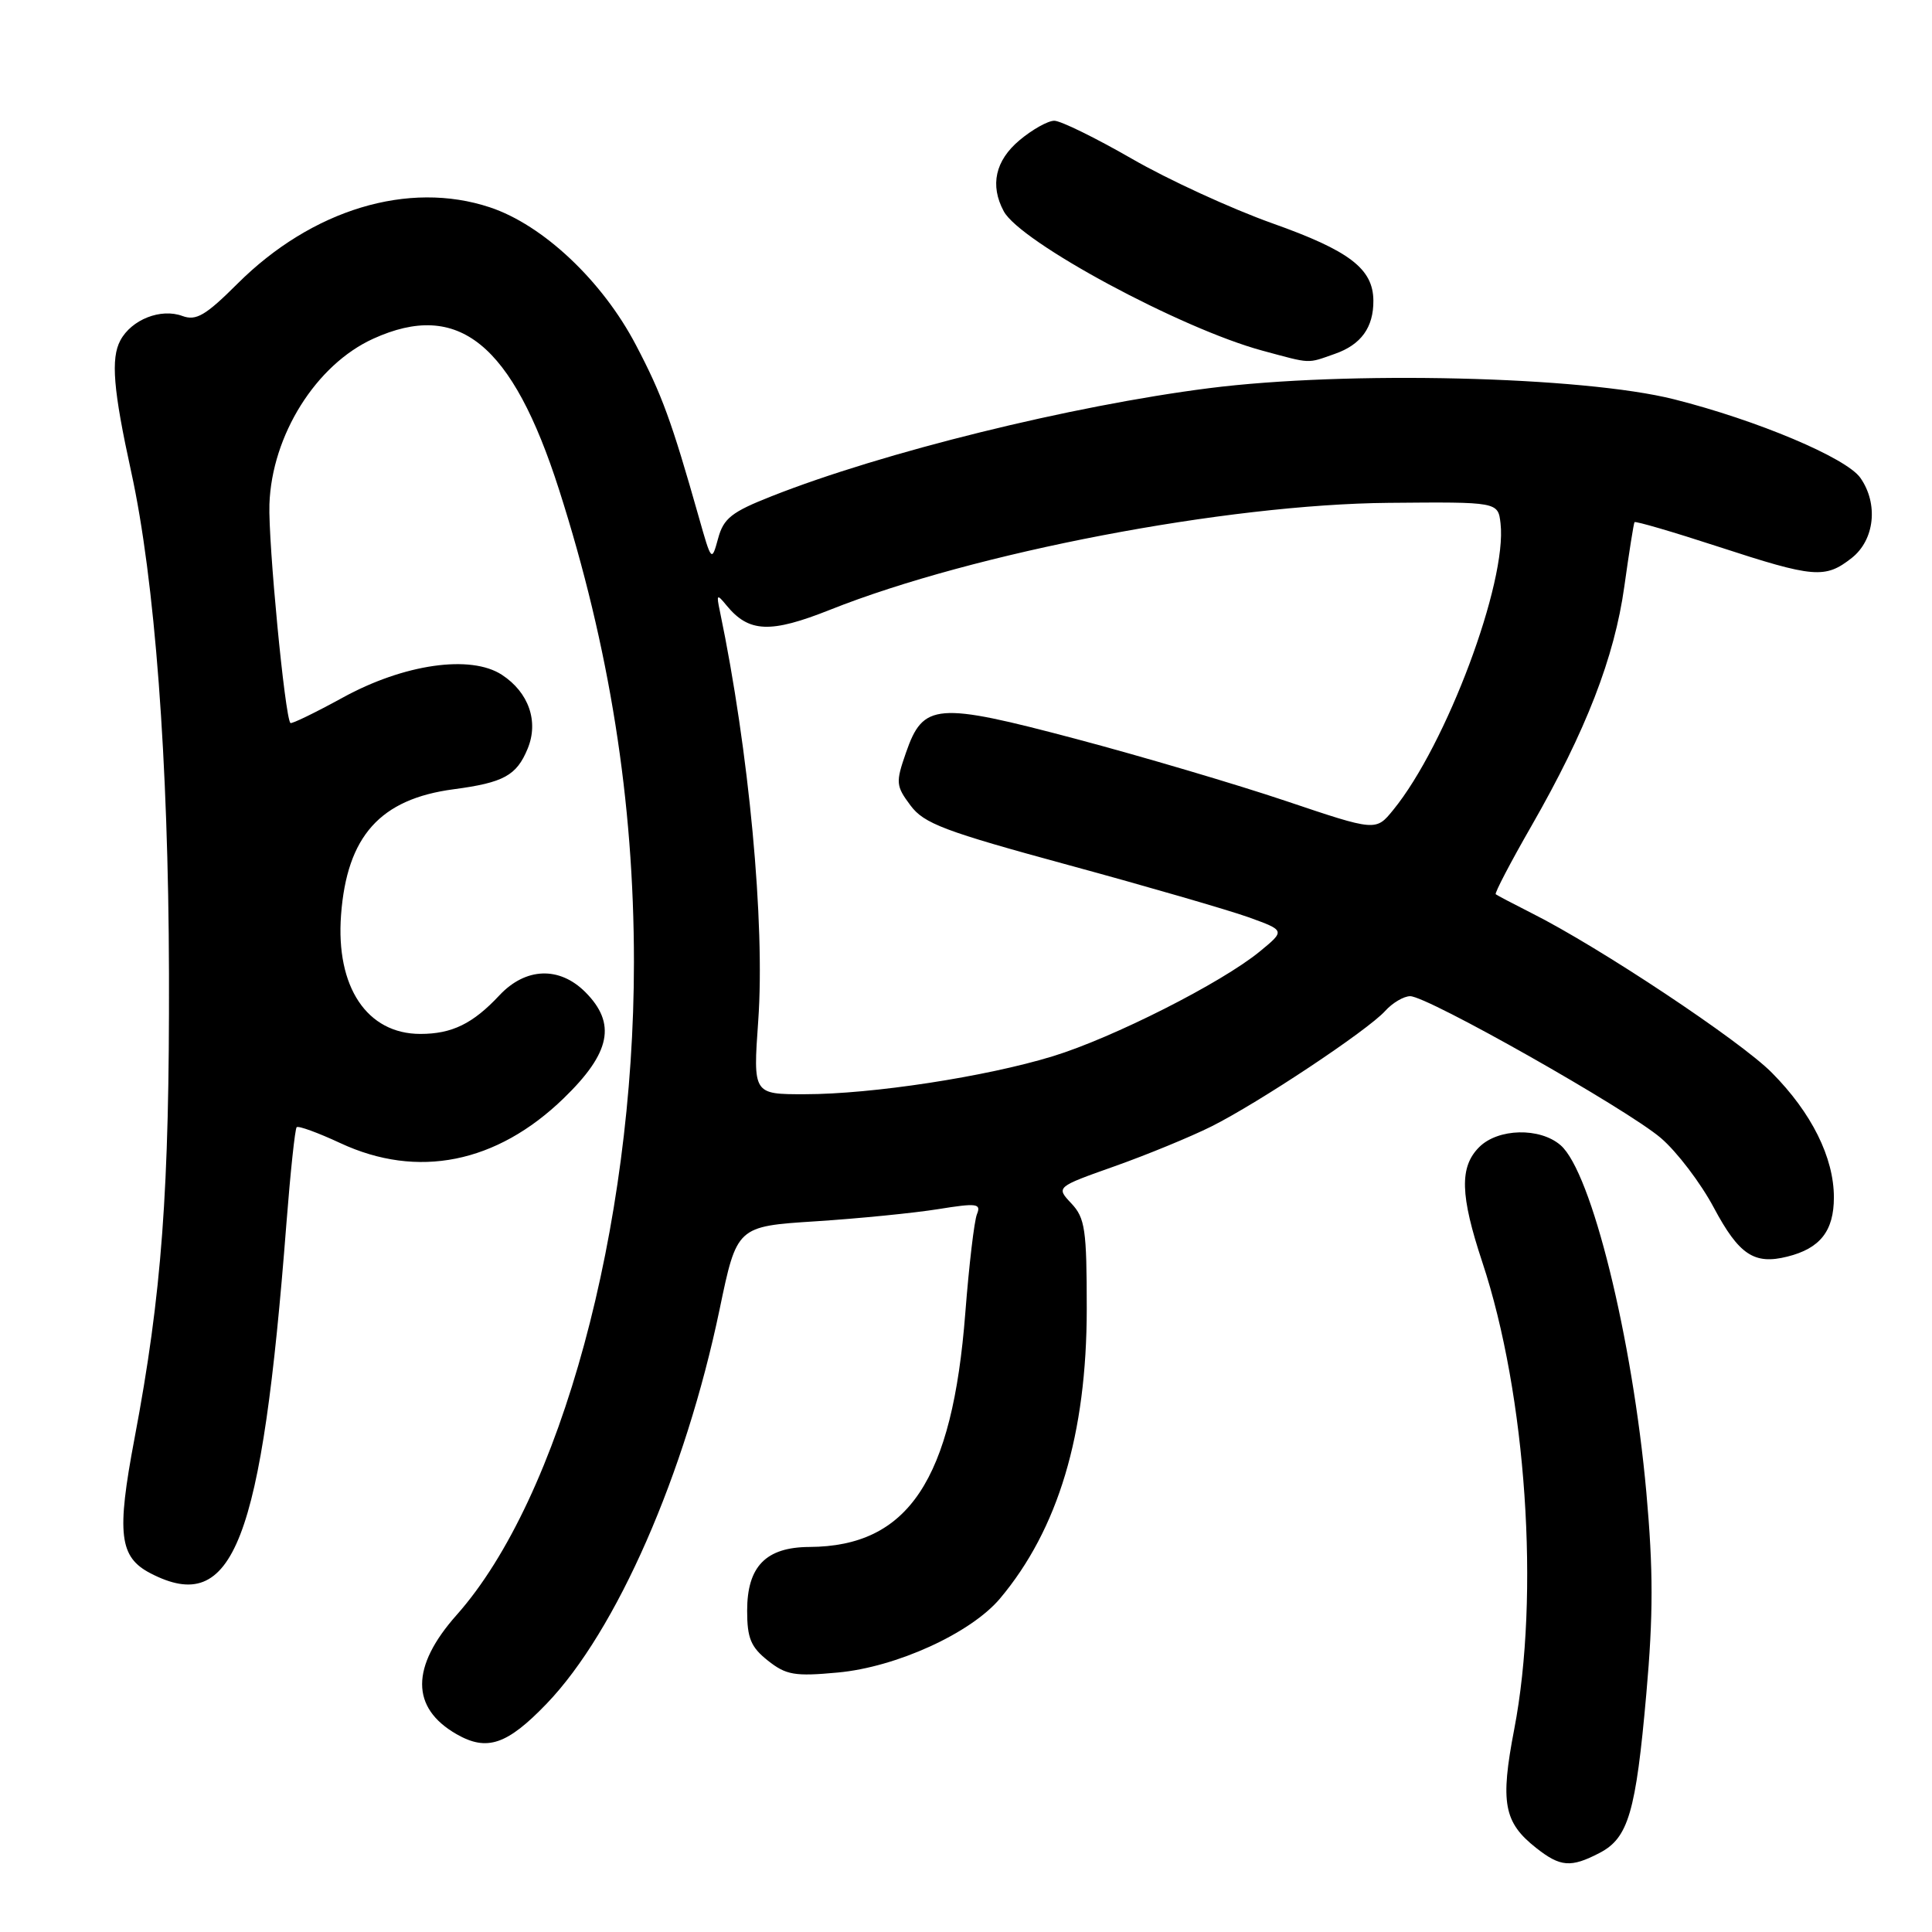<?xml version="1.0" encoding="UTF-8" standalone="no"?>
<!DOCTYPE svg PUBLIC "-//W3C//DTD SVG 1.1//EN" "http://www.w3.org/Graphics/SVG/1.1/DTD/svg11.dtd" >
<svg xmlns="http://www.w3.org/2000/svg" xmlns:xlink="http://www.w3.org/1999/xlink" version="1.1" viewBox="0 0 256 256">
 <g >
 <path fill="currentColor"
d=" M 211.94 245.53 C 215.76 243.55 216.76 240.17 218.15 224.40 C 219.07 214.04 219.07 207.99 218.15 197.75 C 216.30 177.27 210.88 155.31 206.79 151.75 C 204.05 149.37 198.50 149.50 196.00 152.00 C 193.37 154.63 193.48 158.38 196.41 167.23 C 202.25 184.82 204.06 211.38 200.64 229.15 C 198.77 238.87 199.25 241.48 203.56 244.87 C 206.76 247.39 208.14 247.50 211.94 245.53 Z  M 72.44 225.74 C 81.69 216.11 90.79 195.35 95.35 173.50 C 97.64 162.50 97.64 162.50 108.07 161.83 C 113.81 161.46 121.11 160.73 124.30 160.22 C 129.45 159.39 130.03 159.47 129.45 160.89 C 129.09 161.78 128.40 167.65 127.91 173.95 C 126.20 196.14 120.36 204.91 107.25 204.98 C 101.49 205.01 99.00 207.55 99.00 213.43 C 99.00 217.06 99.49 218.25 101.75 220.04 C 104.16 221.95 105.30 222.15 111.00 221.62 C 118.77 220.91 128.63 216.41 132.50 211.82 C 140.21 202.65 144.00 190.01 144.00 173.42 C 144.00 162.93 143.78 161.39 141.96 159.46 C 139.92 157.29 139.92 157.29 147.71 154.53 C 151.99 153.01 157.75 150.64 160.50 149.27 C 166.76 146.14 181.18 136.56 183.54 133.96 C 184.51 132.88 186.01 132.00 186.86 132.00 C 189.16 132.00 215.59 146.96 220.07 150.79 C 222.20 152.61 225.36 156.77 227.09 160.02 C 230.42 166.26 232.44 167.61 236.82 166.51 C 241.18 165.43 243.00 163.11 243.00 158.66 C 243.00 153.39 240.05 147.45 234.78 142.14 C 230.62 137.93 211.87 125.47 203.00 121.02 C 200.53 119.77 198.36 118.63 198.19 118.49 C 198.03 118.34 200.15 114.27 202.92 109.45 C 210.15 96.84 213.92 87.12 215.23 77.72 C 215.86 73.20 216.47 69.36 216.58 69.19 C 216.69 69.02 221.69 70.48 227.69 72.44 C 240.37 76.58 241.83 76.71 245.37 73.93 C 248.40 71.54 248.92 66.76 246.51 63.32 C 244.66 60.67 232.82 55.68 221.83 52.91 C 209.73 49.86 178.45 49.11 160.17 51.44 C 141.97 53.76 117.00 59.92 102.25 65.75 C 96.94 67.84 95.87 68.68 95.15 71.36 C 94.30 74.47 94.27 74.44 92.59 68.50 C 88.99 55.80 87.71 52.28 84.27 45.73 C 79.83 37.23 71.96 29.81 64.91 27.47 C 54.12 23.89 41.33 27.76 31.47 37.59 C 27.24 41.81 25.99 42.54 24.17 41.87 C 21.31 40.81 17.43 42.34 15.95 45.10 C 14.66 47.50 15.01 51.67 17.38 62.50 C 20.51 76.76 22.32 100.72 22.39 129.00 C 22.46 157.77 21.45 171.44 17.82 190.62 C 15.43 203.26 15.80 206.33 19.96 208.48 C 30.93 214.15 34.68 204.49 37.95 162.13 C 38.48 155.32 39.09 149.58 39.31 149.36 C 39.53 149.14 42.14 150.09 45.10 151.47 C 55.34 156.24 65.80 154.14 74.68 145.54 C 80.92 139.50 81.71 135.62 77.55 131.45 C 74.11 128.02 69.65 128.19 66.19 131.87 C 62.66 135.65 59.89 137.00 55.70 137.00 C 48.63 137.00 44.48 130.78 45.19 121.25 C 45.97 110.79 50.37 105.87 60.12 104.58 C 66.74 103.70 68.44 102.77 69.91 99.22 C 71.41 95.61 70.07 91.75 66.51 89.42 C 62.38 86.71 53.51 87.98 45.39 92.45 C 41.74 94.45 38.63 95.96 38.48 95.80 C 37.75 95.02 35.53 71.84 35.70 66.81 C 36.02 57.66 41.88 48.32 49.46 44.88 C 60.77 39.74 67.87 45.52 74.08 64.89 C 80.77 85.80 84.00 106.16 84.00 127.50 C 84.00 162.67 74.27 198.50 60.50 214.00 C 54.41 220.86 54.41 226.30 60.50 229.79 C 64.53 232.10 67.20 231.19 72.44 225.74 Z  M 176.87 46.89 C 180.35 45.68 182.01 43.38 181.98 39.82 C 181.94 35.61 178.82 33.22 168.59 29.59 C 163.15 27.65 154.76 23.80 149.97 21.03 C 145.17 18.27 140.55 16.00 139.70 16.00 C 138.85 16.00 136.77 17.17 135.08 18.59 C 131.88 21.28 131.15 24.55 133.00 27.99 C 135.18 32.08 156.50 43.56 167.30 46.47 C 173.83 48.23 173.14 48.20 176.87 46.89 Z  M 100.47 135.25 C 101.39 122.36 99.24 99.46 95.39 81.00 C 94.91 78.73 94.99 78.66 96.26 80.21 C 99.22 83.83 102.07 83.95 110.01 80.79 C 129.05 73.21 162.46 66.82 184.00 66.63 C 198.50 66.50 198.50 66.50 198.83 69.36 C 199.72 77.13 191.64 98.71 184.61 107.32 C 182.31 110.15 182.31 110.15 170.40 106.14 C 163.86 103.94 151.35 100.24 142.61 97.92 C 124.04 93.00 122.33 93.14 120.04 99.75 C 118.67 103.69 118.71 104.13 120.64 106.72 C 122.44 109.14 125.14 110.15 141.60 114.63 C 152.00 117.46 162.71 120.57 165.41 121.53 C 170.31 123.30 170.31 123.30 166.91 126.09 C 161.85 130.24 147.47 137.52 139.50 139.96 C 130.66 142.67 115.55 144.99 106.64 144.99 C 99.78 145.00 99.78 145.00 100.47 135.25 Z "/>
</g>
</svg>